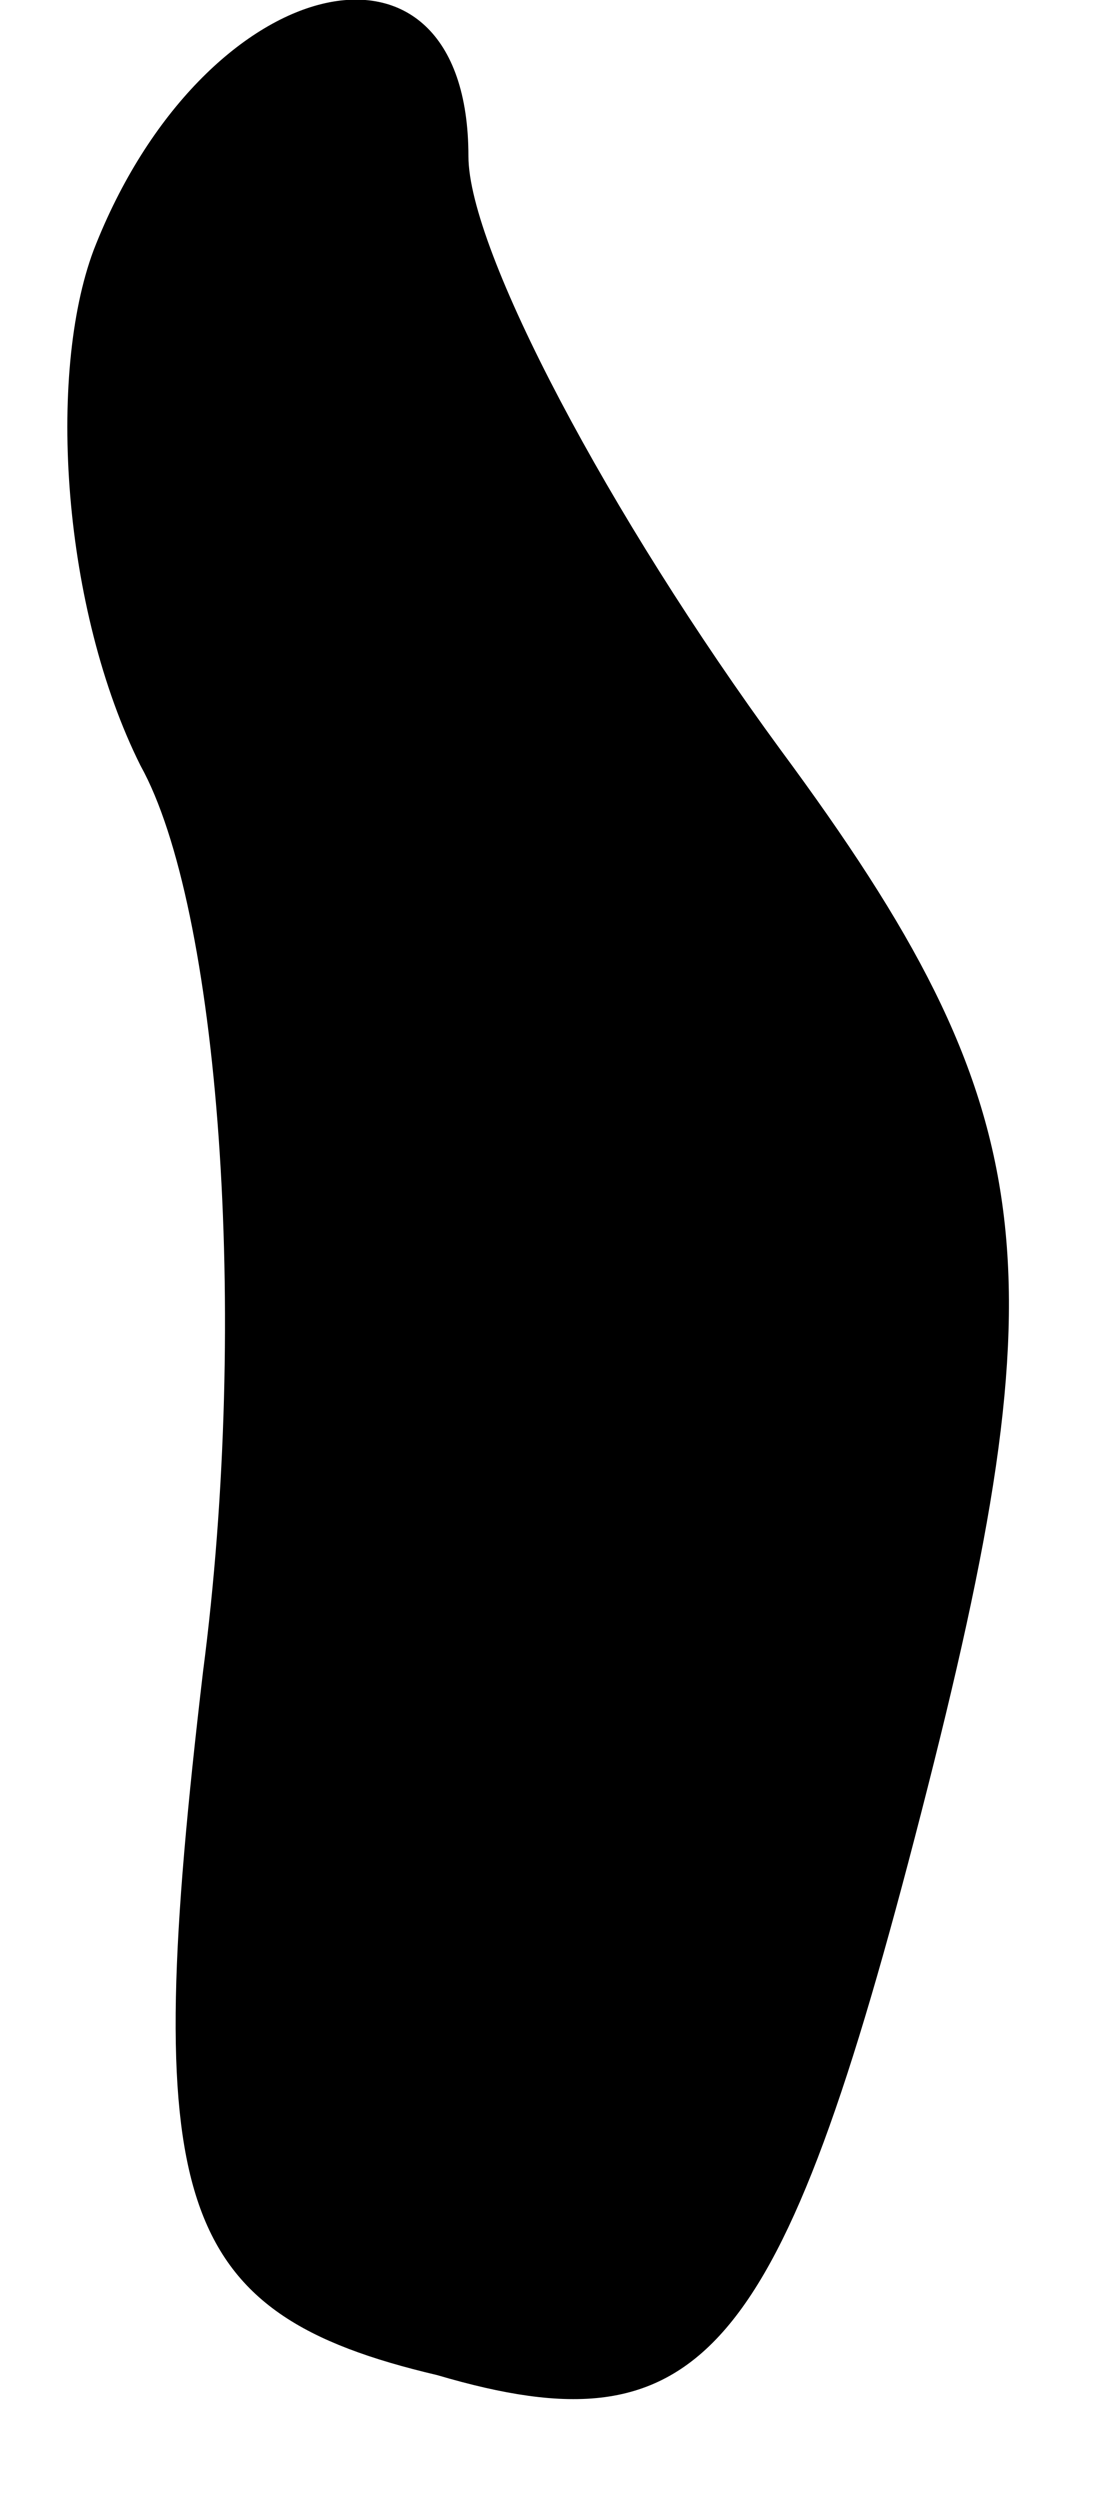<?xml version="1.0" standalone="no"?>
<!DOCTYPE svg PUBLIC "-//W3C//DTD SVG 20010904//EN"
 "http://www.w3.org/TR/2001/REC-SVG-20010904/DTD/svg10.dtd">
<svg version="1.0" xmlns="http://www.w3.org/2000/svg"
 width="7pt" height="16pt" viewBox="0 0 7 16"
 preserveAspectRatio="xMidYMid meet">
<g transform="translate(0,16) scale(0.1,-0.1)"
fill="#000000" stroke="none">
<path fill="#000000" stroke="none" d="M6 144 c-3 -8 -2 -23 3 -33 5 -9 7 -35
4 -58 -4 -34 -2 -41 15 -45 17 -5 22 1 31 36 9 35 8 45 -9 68 -11 15 -20 32
-20 38 0 16 -17 12 -24 -6z"/>
</g>
</svg>
